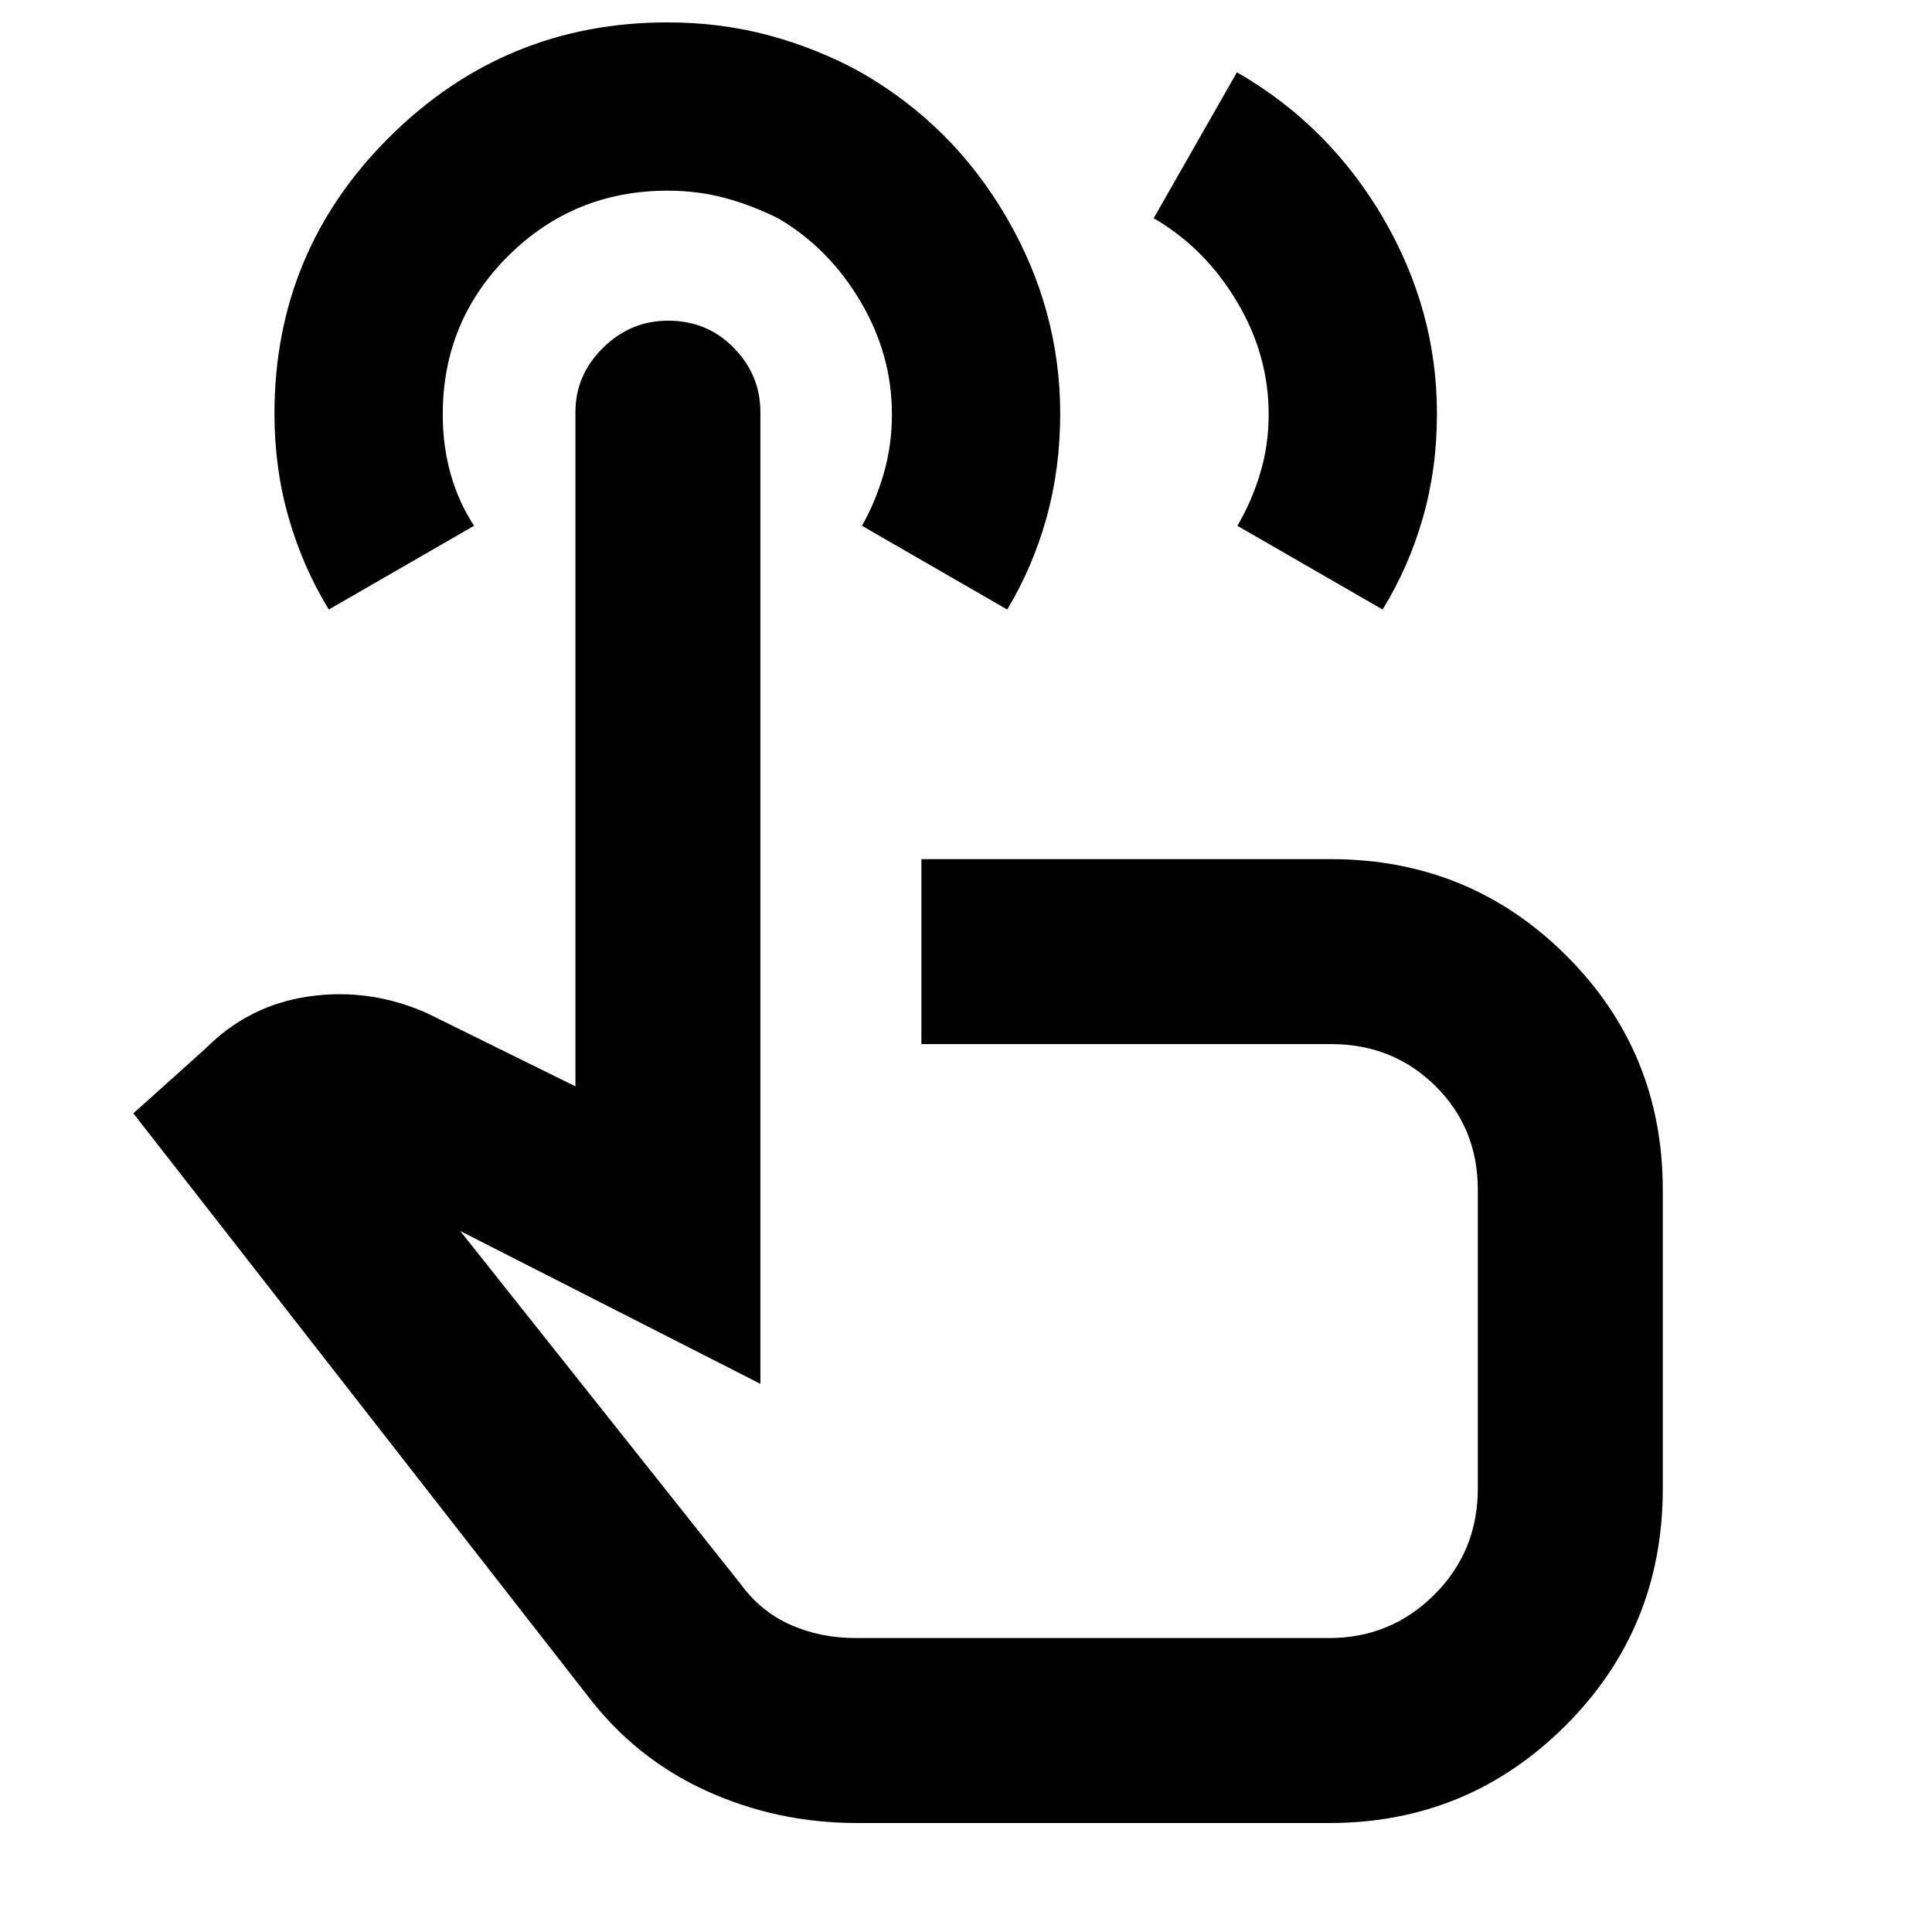 <svg xmlns="http://www.w3.org/2000/svg" height="40" viewBox="0 -960 960 960" width="40"><path d="M425.87-54.15q-39.92 0-75.16-16.11-35.25-16.12-59.15-47.65L66.26-406.78l36-32.32q21.4-21.5 51.34-25.79 29.95-4.28 58.36 8.22l73.97 36.47v-335.02q0-18.41 13.68-31.92 13.68-13.51 32.36-13.51 19.47 0 32.67 13.51 13.2 13.51 13.2 31.92v482.84l-149.16-75.95 139.26 175.34q10.1 13.84 24.96 20.39 14.85 6.54 32.27 6.54h235.25q30.67 0 52.28-21.54 21.62-21.53 21.62-52.77v-148.41q0-30.77-21.08-51.59-21.08-20.82-51.7-20.82h-203.7v-91.91H661.3q68.86 0 116.9 47.85 48.03 47.86 48.03 116.47v148.53q0 69.53-48.47 117.82-48.48 48.28-117.17 48.28H425.87ZM163.39-657.13q-12.89-21-19.95-45.58-7.06-24.57-7.06-51.72 0-80.8 57.28-137.62 57.29-56.82 137.96-56.82 26.64 0 50.65 6.49 24.01 6.5 45.44 18.29 45.78 26.26 72.44 72.14 26.66 45.88 26.66 97.46 0 27.38-6.83 51.87-6.83 24.48-19.52 45.49l-72.17-41.62q6.67-11.67 10.78-25.76 4.12-14.09 4.12-29.66 0-29.59-15.59-56-15.59-26.4-40.71-41.22-12.97-6.52-26.5-10.19-13.52-3.67-28.62-3.67-46.67 0-79.22 32.4Q220-800.46 220-754.08q0 15.76 3.95 29.71 3.95 13.95 11.61 25.62l-72.17 41.62Zm318.39 317.17Zm91.48-511.62 41.37-72.51q45.59 26.26 72.49 72.14 26.89 45.88 26.89 97.46 0 27.38-7.02 51.87-7.02 24.48-19.99 45.49l-72.17-41.62q6.95-11.67 11.26-25.76 4.3-14.09 4.3-29.66 0-29.59-15.85-56.09-15.85-26.5-41.28-41.32Z"/></svg>